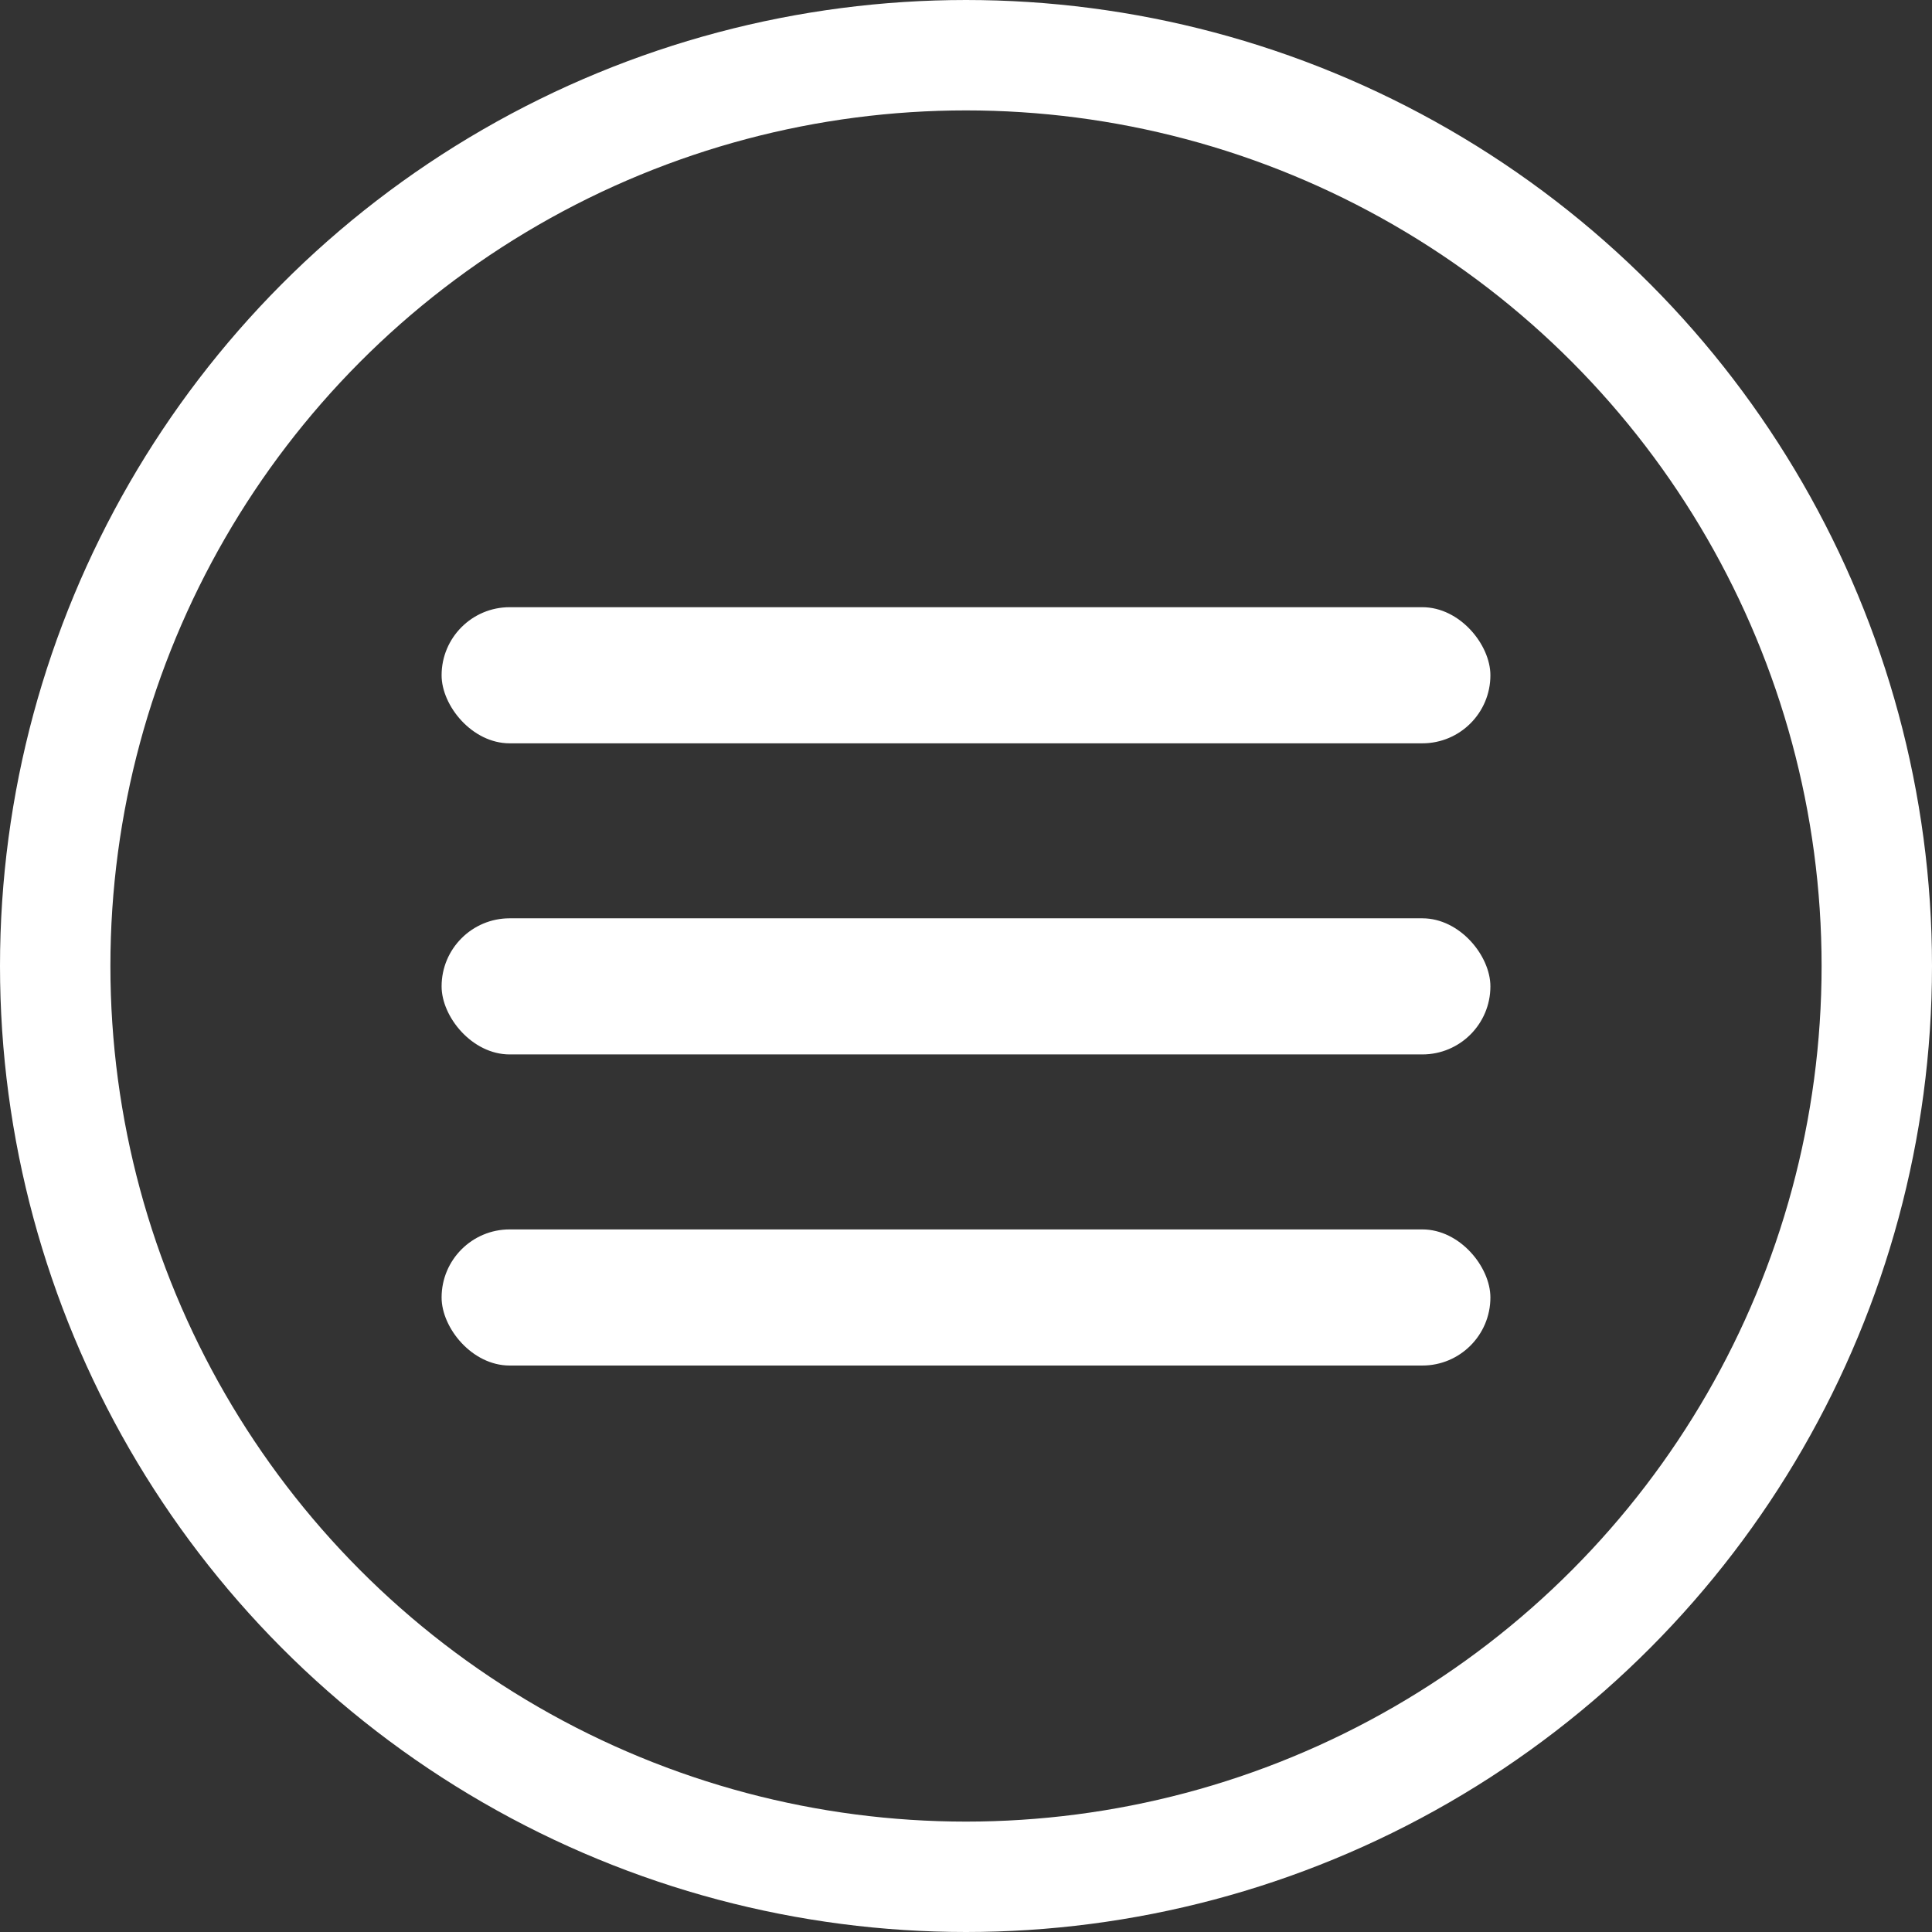 <svg width="35" height="35" viewBox="0 0 35 35" fill="none" xmlns="http://www.w3.org/2000/svg">
<rect x="0" y="0" width="35" height="35" fill="#333333" stroke="none"/>
<circle cx="17.5" cy="17.5" r="16.5" stroke="white" stroke-width="2"/>
<rect x="8" y="11" width="19" height="2.466" rx="1.233" fill="white"/>
<rect x="8" y="16.636" width="19" height="2.466" rx="1.233" fill="white"/>
<rect x="8" y="22.272" width="19" height="2.466" rx="1.233" fill="white"/>
</svg>
